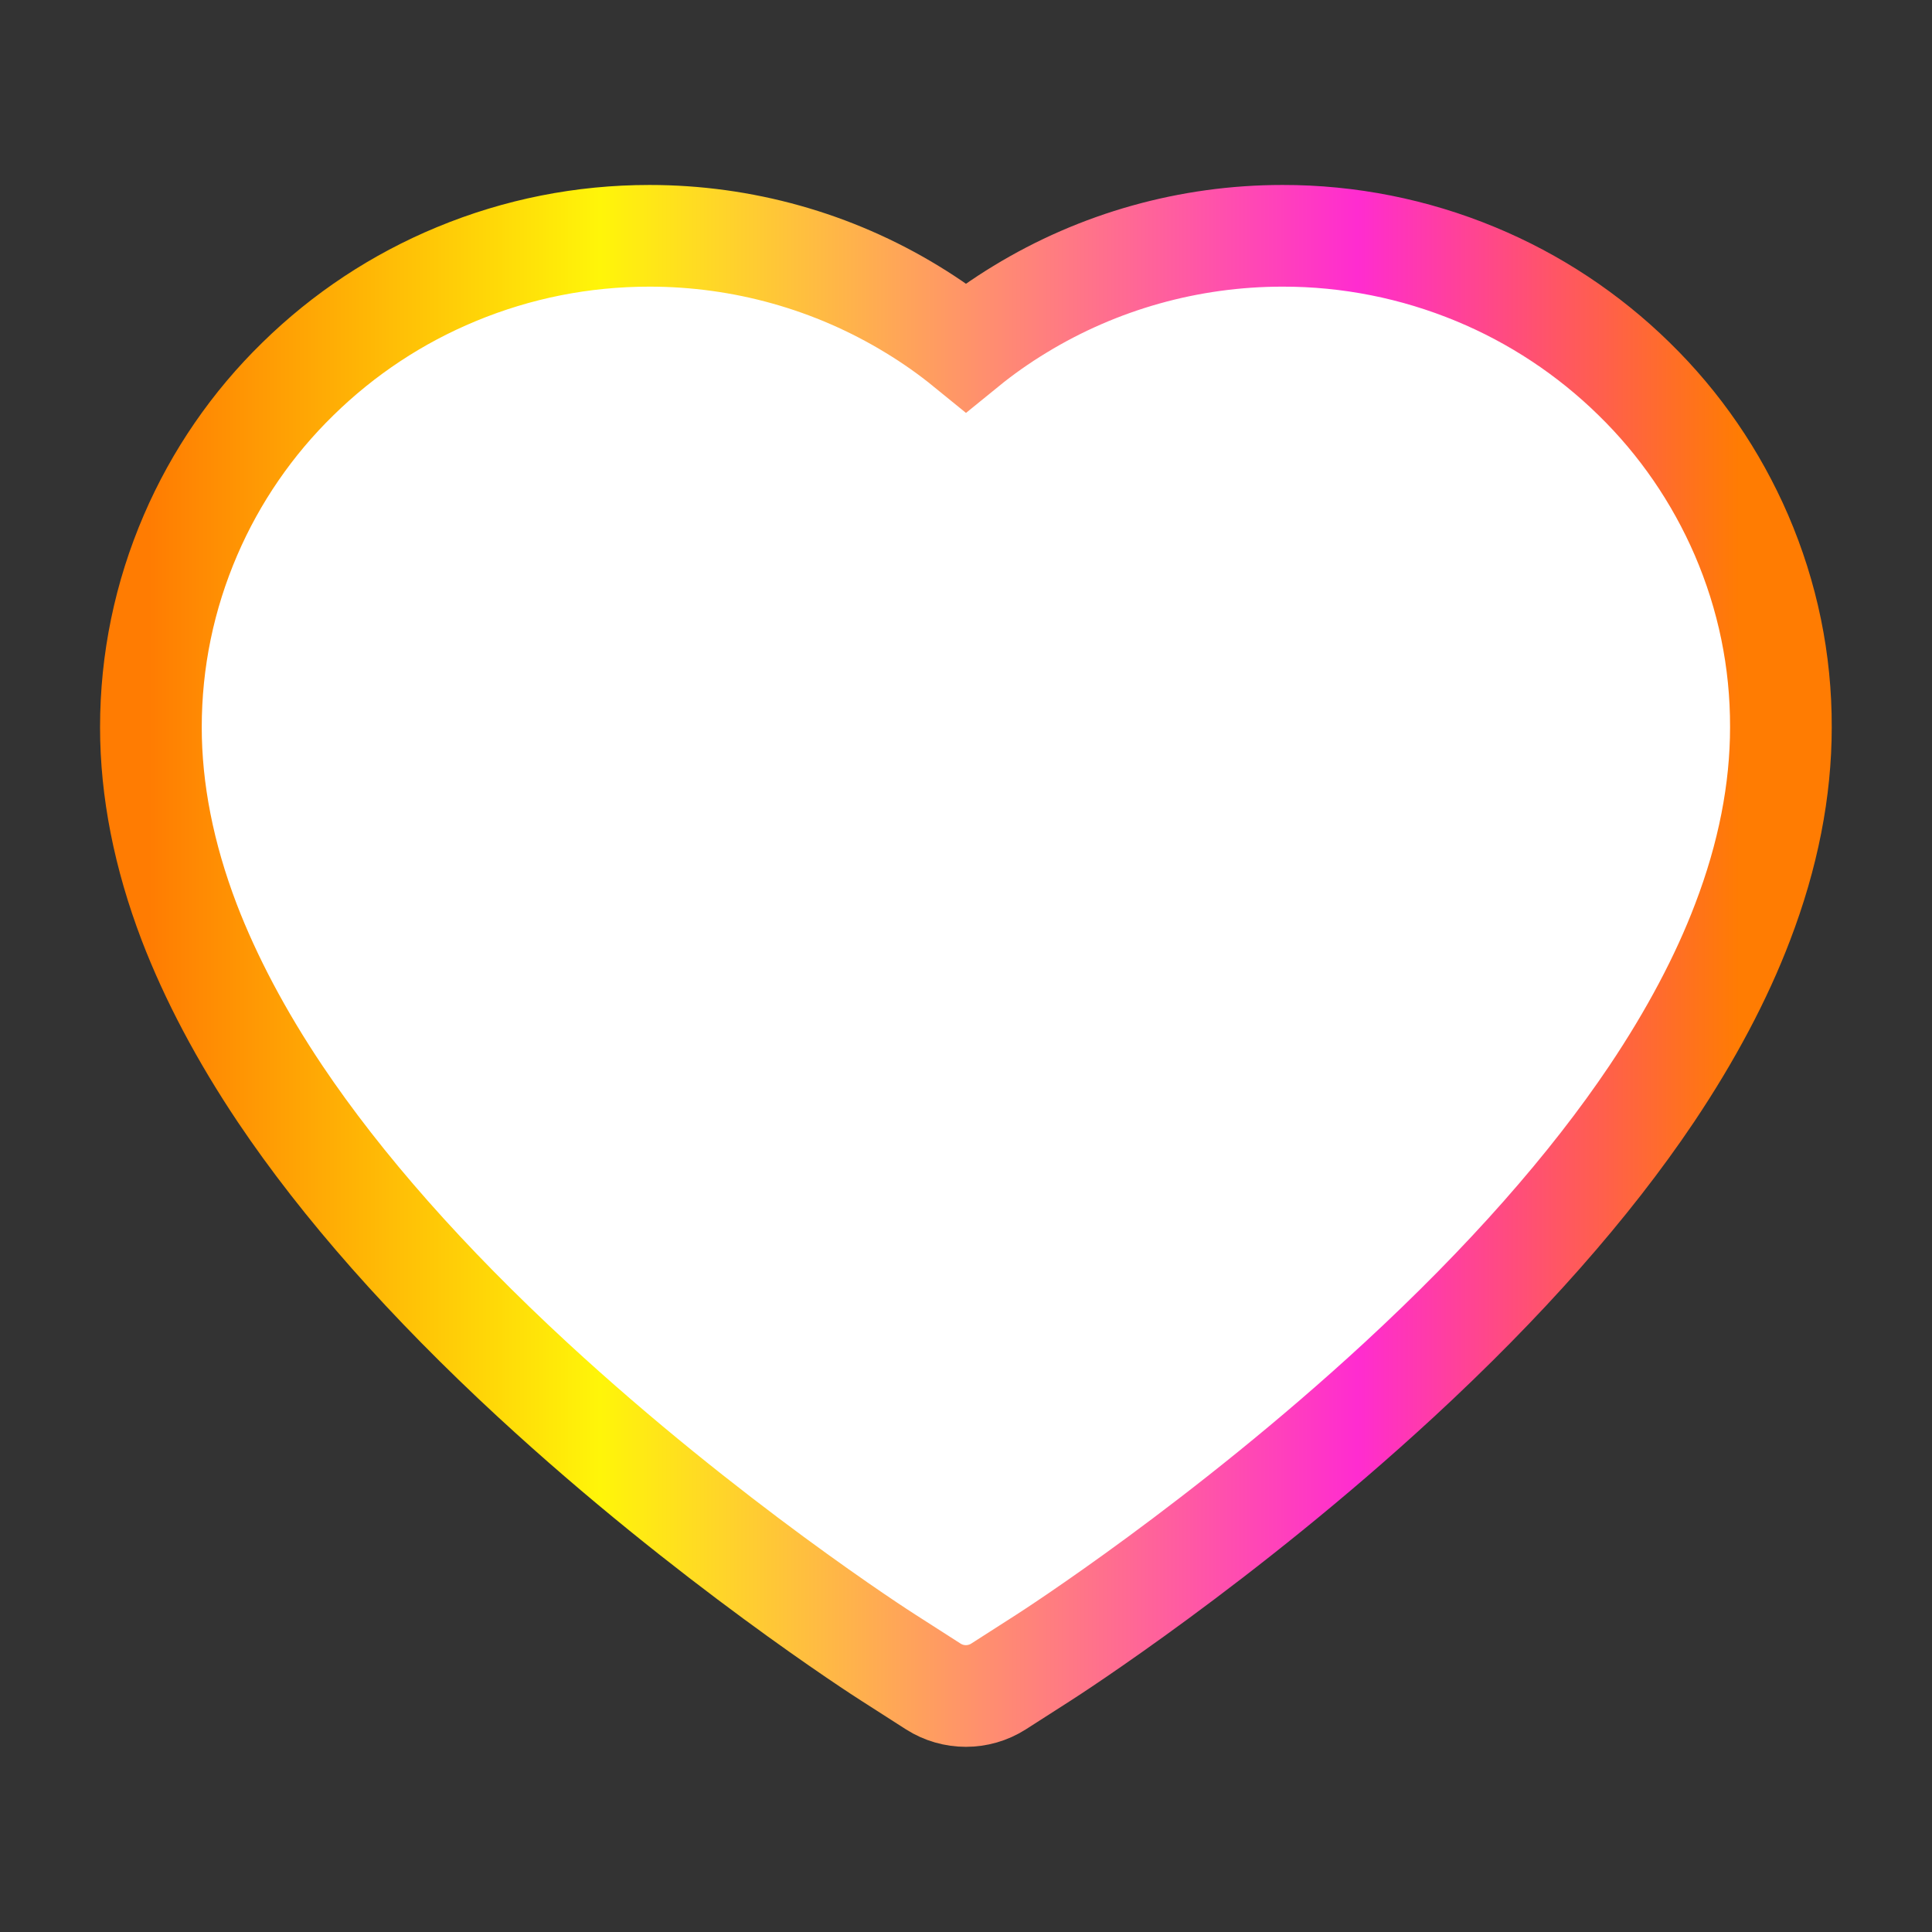 <svg width="19" height="19" viewBox="0 0 19 19" fill="none" xmlns="http://www.w3.org/2000/svg">
   <rect x="0" y="0" width="19" height="19" fill="#333333" stroke="none"/>
   <linearGradient id="linear" x1="0%" y1="0%" x2="100%" y2="0%">
     <stop offset="0%"   stop-color="#ff7c02"/>
     <stop offset="27.6%"  stop-color="#fff509"/>
     <stop offset="73.96%" stop-color="#ff2cd0"/>
    <stop offset="97.4%"   stop-color="#ff7c02"/>
   </linearGradient>
    <path d="M17.126 5.262C16.877 4.686 16.519 4.164 16.07 3.726C15.621 3.286 15.092 2.936 14.512 2.696C13.909 2.446 13.264 2.318 12.612 2.319C11.697 2.319 10.804 2.57 10.029 3.043C9.843 3.156 9.667 3.28 9.5 3.416C9.333 3.28 9.157 3.156 8.971 3.043C8.196 2.57 7.303 2.319 6.388 2.319C5.73 2.319 5.091 2.446 4.488 2.696C3.906 2.937 3.381 3.284 2.93 3.726C2.481 4.164 2.122 4.686 1.874 5.262C1.616 5.861 1.484 6.498 1.484 7.153C1.484 7.771 1.611 8.415 1.861 9.07C2.071 9.617 2.371 10.185 2.755 10.758C3.364 11.665 4.201 12.612 5.24 13.571C6.962 15.161 8.667 16.259 8.739 16.304L9.179 16.586C9.374 16.71 9.624 16.71 9.819 16.586L10.259 16.304C10.331 16.258 12.035 15.161 13.758 13.571C14.797 12.612 15.634 11.665 16.243 10.758C16.627 10.185 16.929 9.617 17.137 9.07C17.388 8.415 17.514 7.771 17.514 7.153C17.516 6.498 17.384 5.861 17.126 5.262Z" 
    style=" fill:white;stroke-width:1;stroke:url(#linear);"
    />
</svg>
